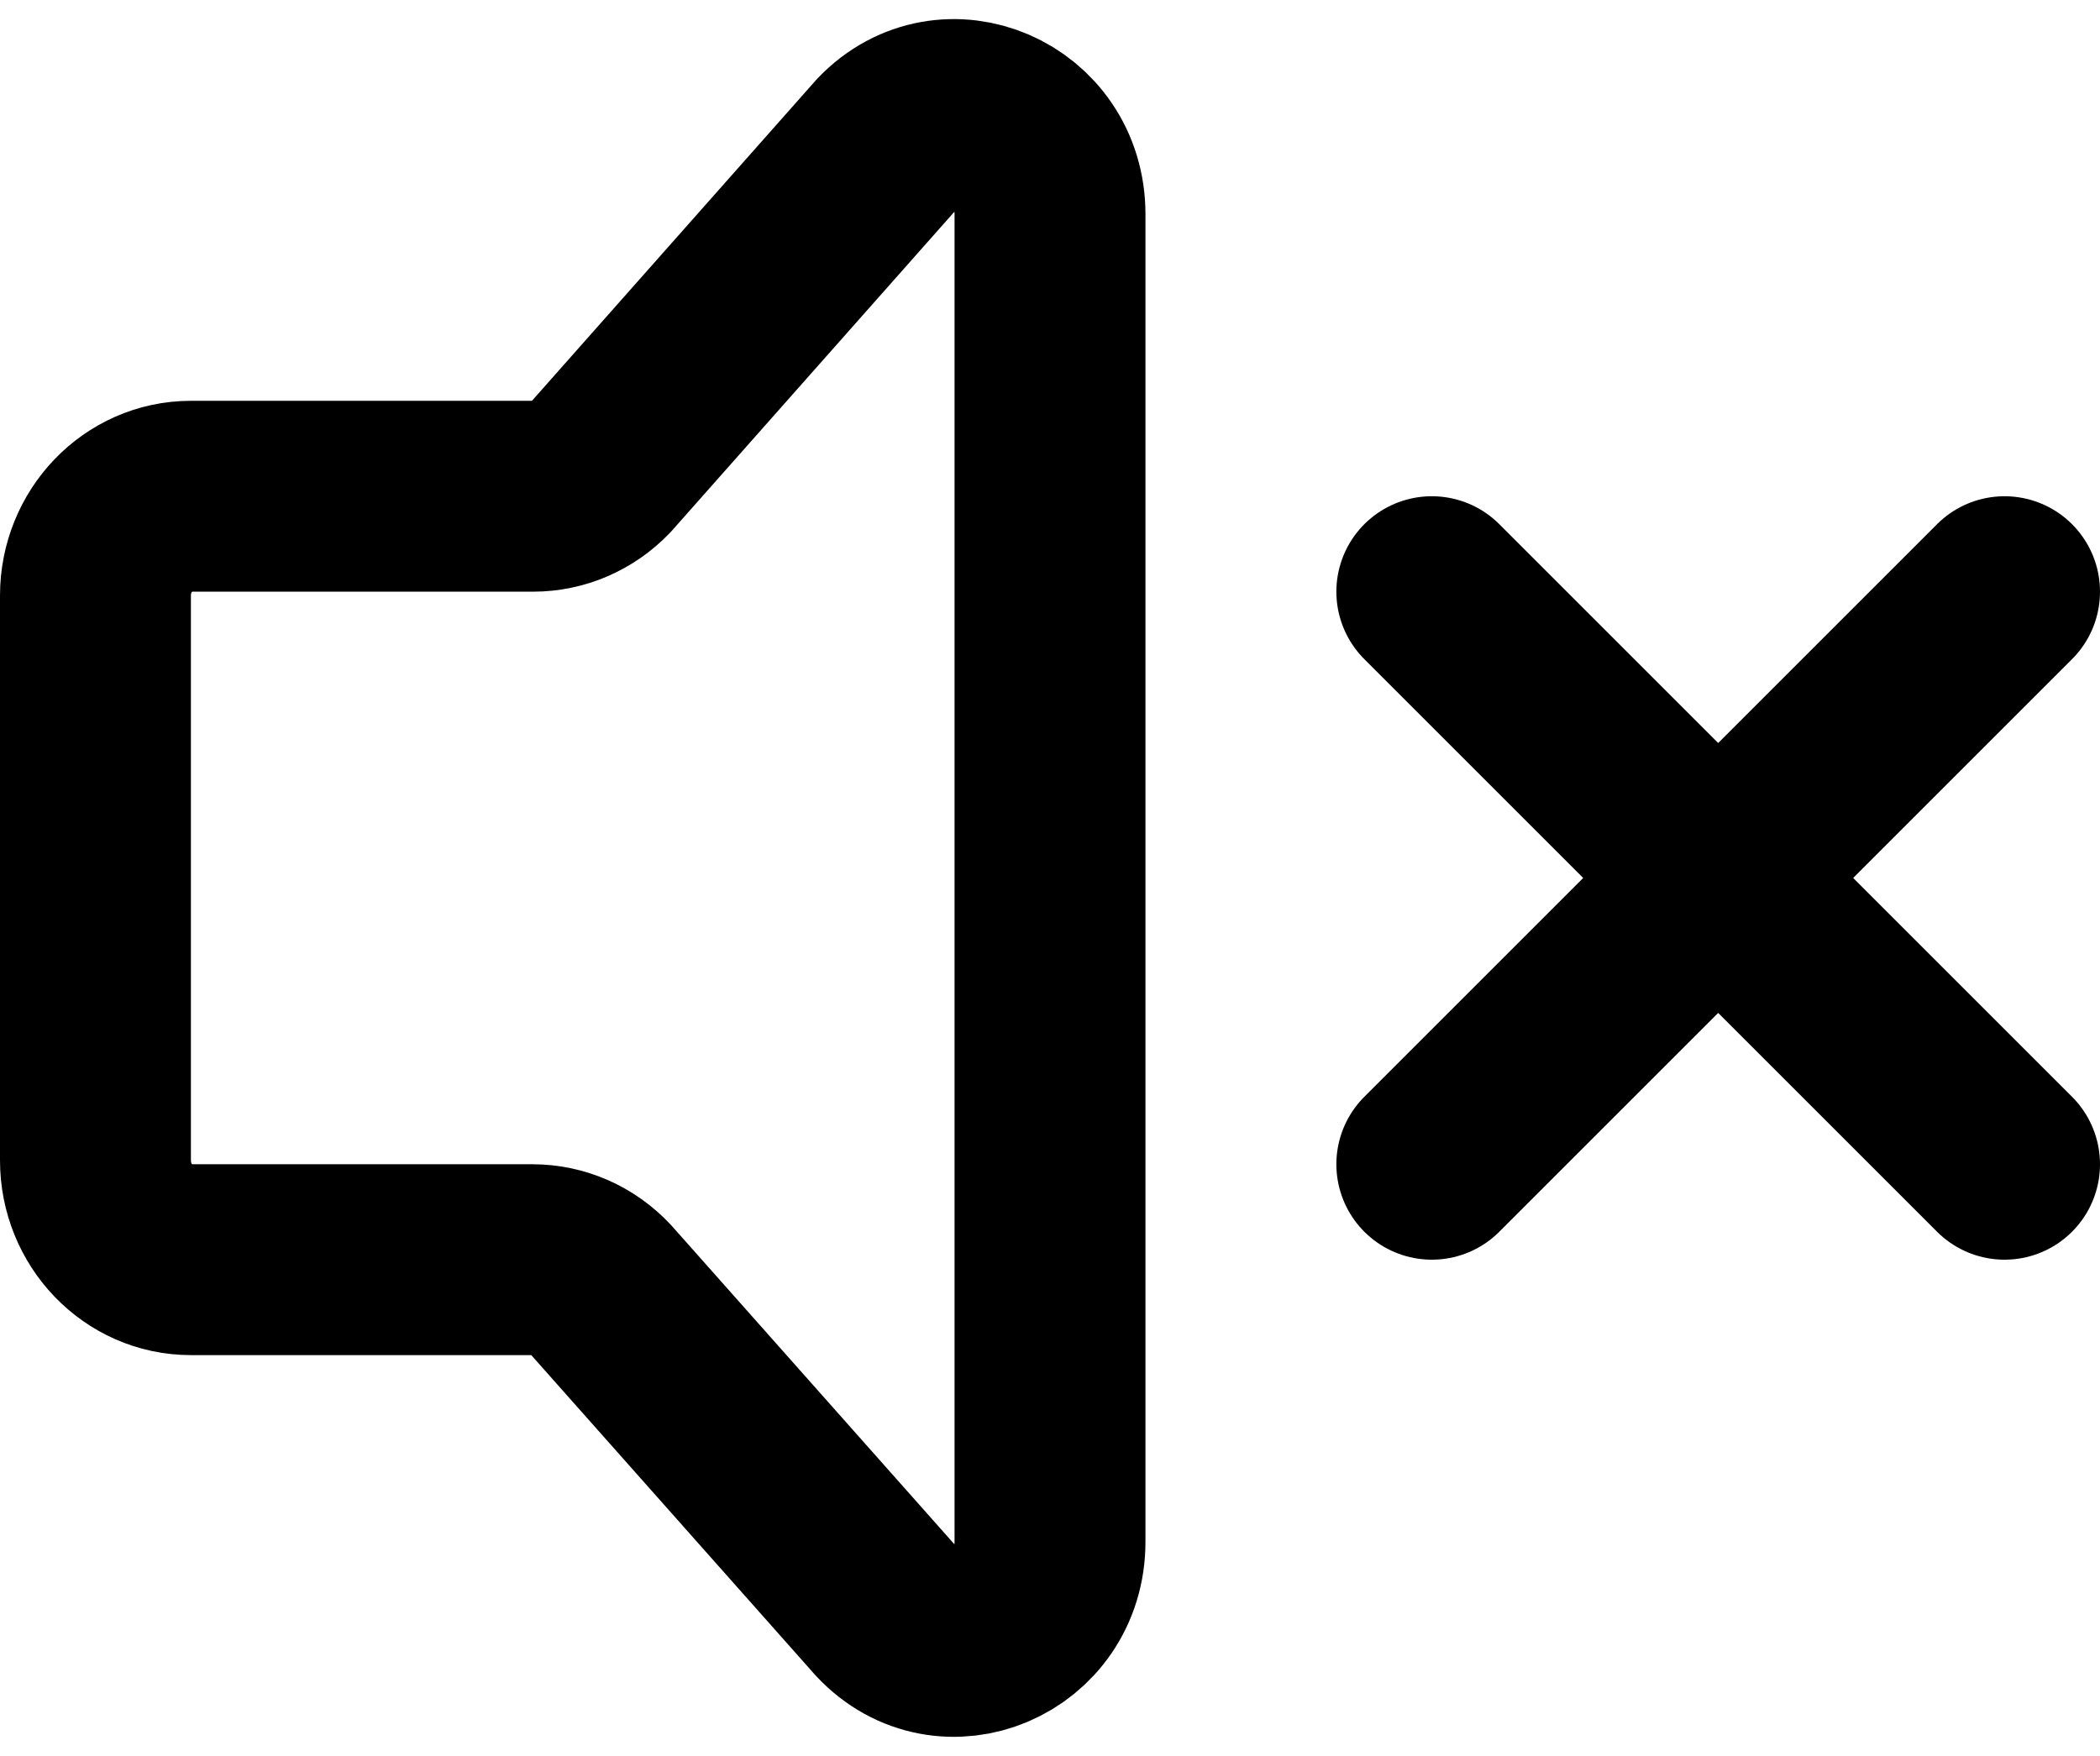<svg width="110" height="92" viewBox="0 0 110 92" fill="none" xmlns="http://www.w3.org/2000/svg">
<path d="M105 61L75 31M105 31L75 61" stroke="black" stroke-width="10" stroke-linecap="round"/>
<path d="M5 60.794V31.206C5 28.331 7.239 26 10 26H27.929C29.255 26 30.527 25.451 31.465 24.475L46.465 7.535C49.614 4.256 55 6.578 55 11.217V80.784C55 85.454 49.55 87.762 46.419 84.417L31.472 67.573C30.531 66.567 29.239 66 27.891 66H10C7.239 66 5 63.669 5 60.794Z" stroke="black" stroke-width="10" stroke-linecap="round" stroke-linejoin="round"/>
</svg>
